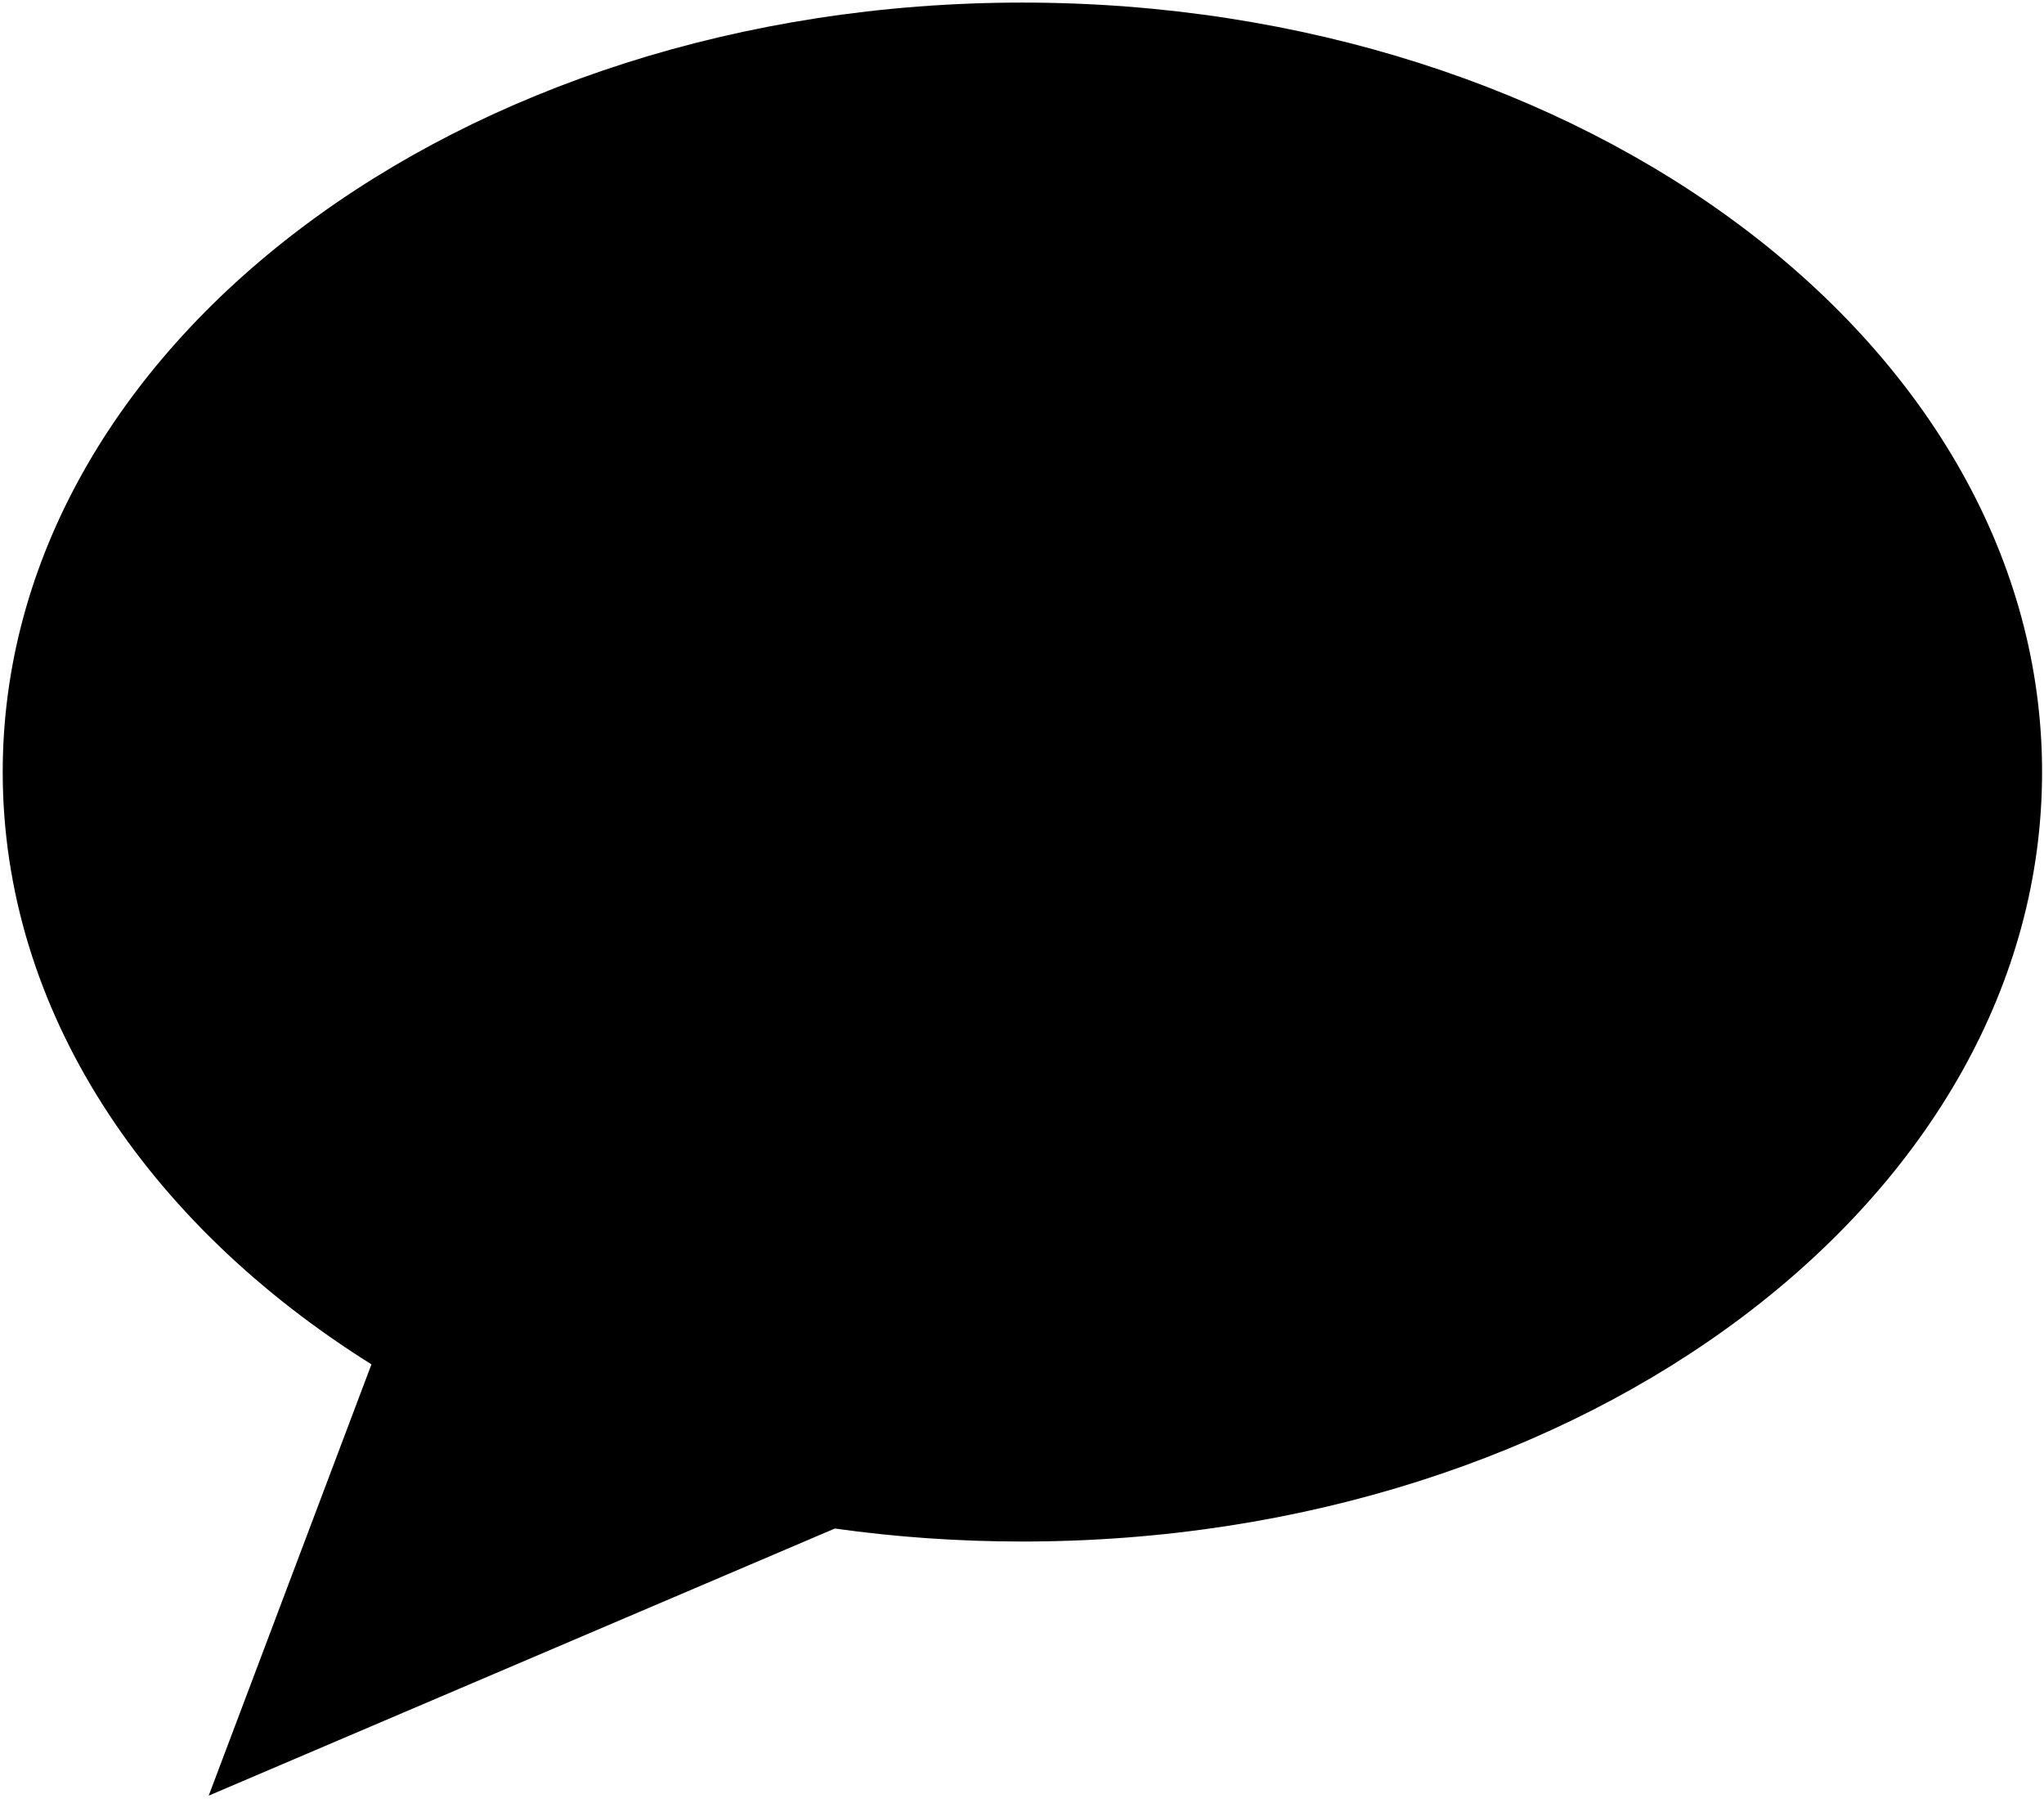 <?xml version="1.0" encoding="UTF-8" standalone="no"?>
<svg width="1831px" height="1615px" viewBox="0 0 1831 1615" version="1.1" xmlns="http://www.w3.org/2000/svg" xmlns:xlink="http://www.w3.org/1999/xlink" xmlns:sketch="http://www.bohemiancoding.com/sketch/ns">
    <!-- Generator: Sketch 3.2.1 (9971) - http://www.bohemiancoding.com/sketch -->
    <title>8</title>
    <desc>Created with Sketch.</desc>
    <defs></defs>
    <g id="Page-1" stroke="none" stroke-width="1" fill="none" fill-rule="evenodd" sketch:type="MSPage">
        <path d="M332.74,1222.049 C130.938,1095.628 2.432,904.9 2.432,691.526 C2.432,310.884 411.385,2.313 915.854,2.313 C1420.322,2.313 1829.275,310.884 1829.275,691.526 C1829.275,1072.168 1420.322,1380.739 915.854,1380.739 C858.452,1380.739 802.287,1376.744 747.82,1369.102 L186.958,1608.346 L332.74,1222.049 Z" id="Oval-10" fill="#000000" sketch:type="MSShapeGroup"></path>
    </g>
</svg>